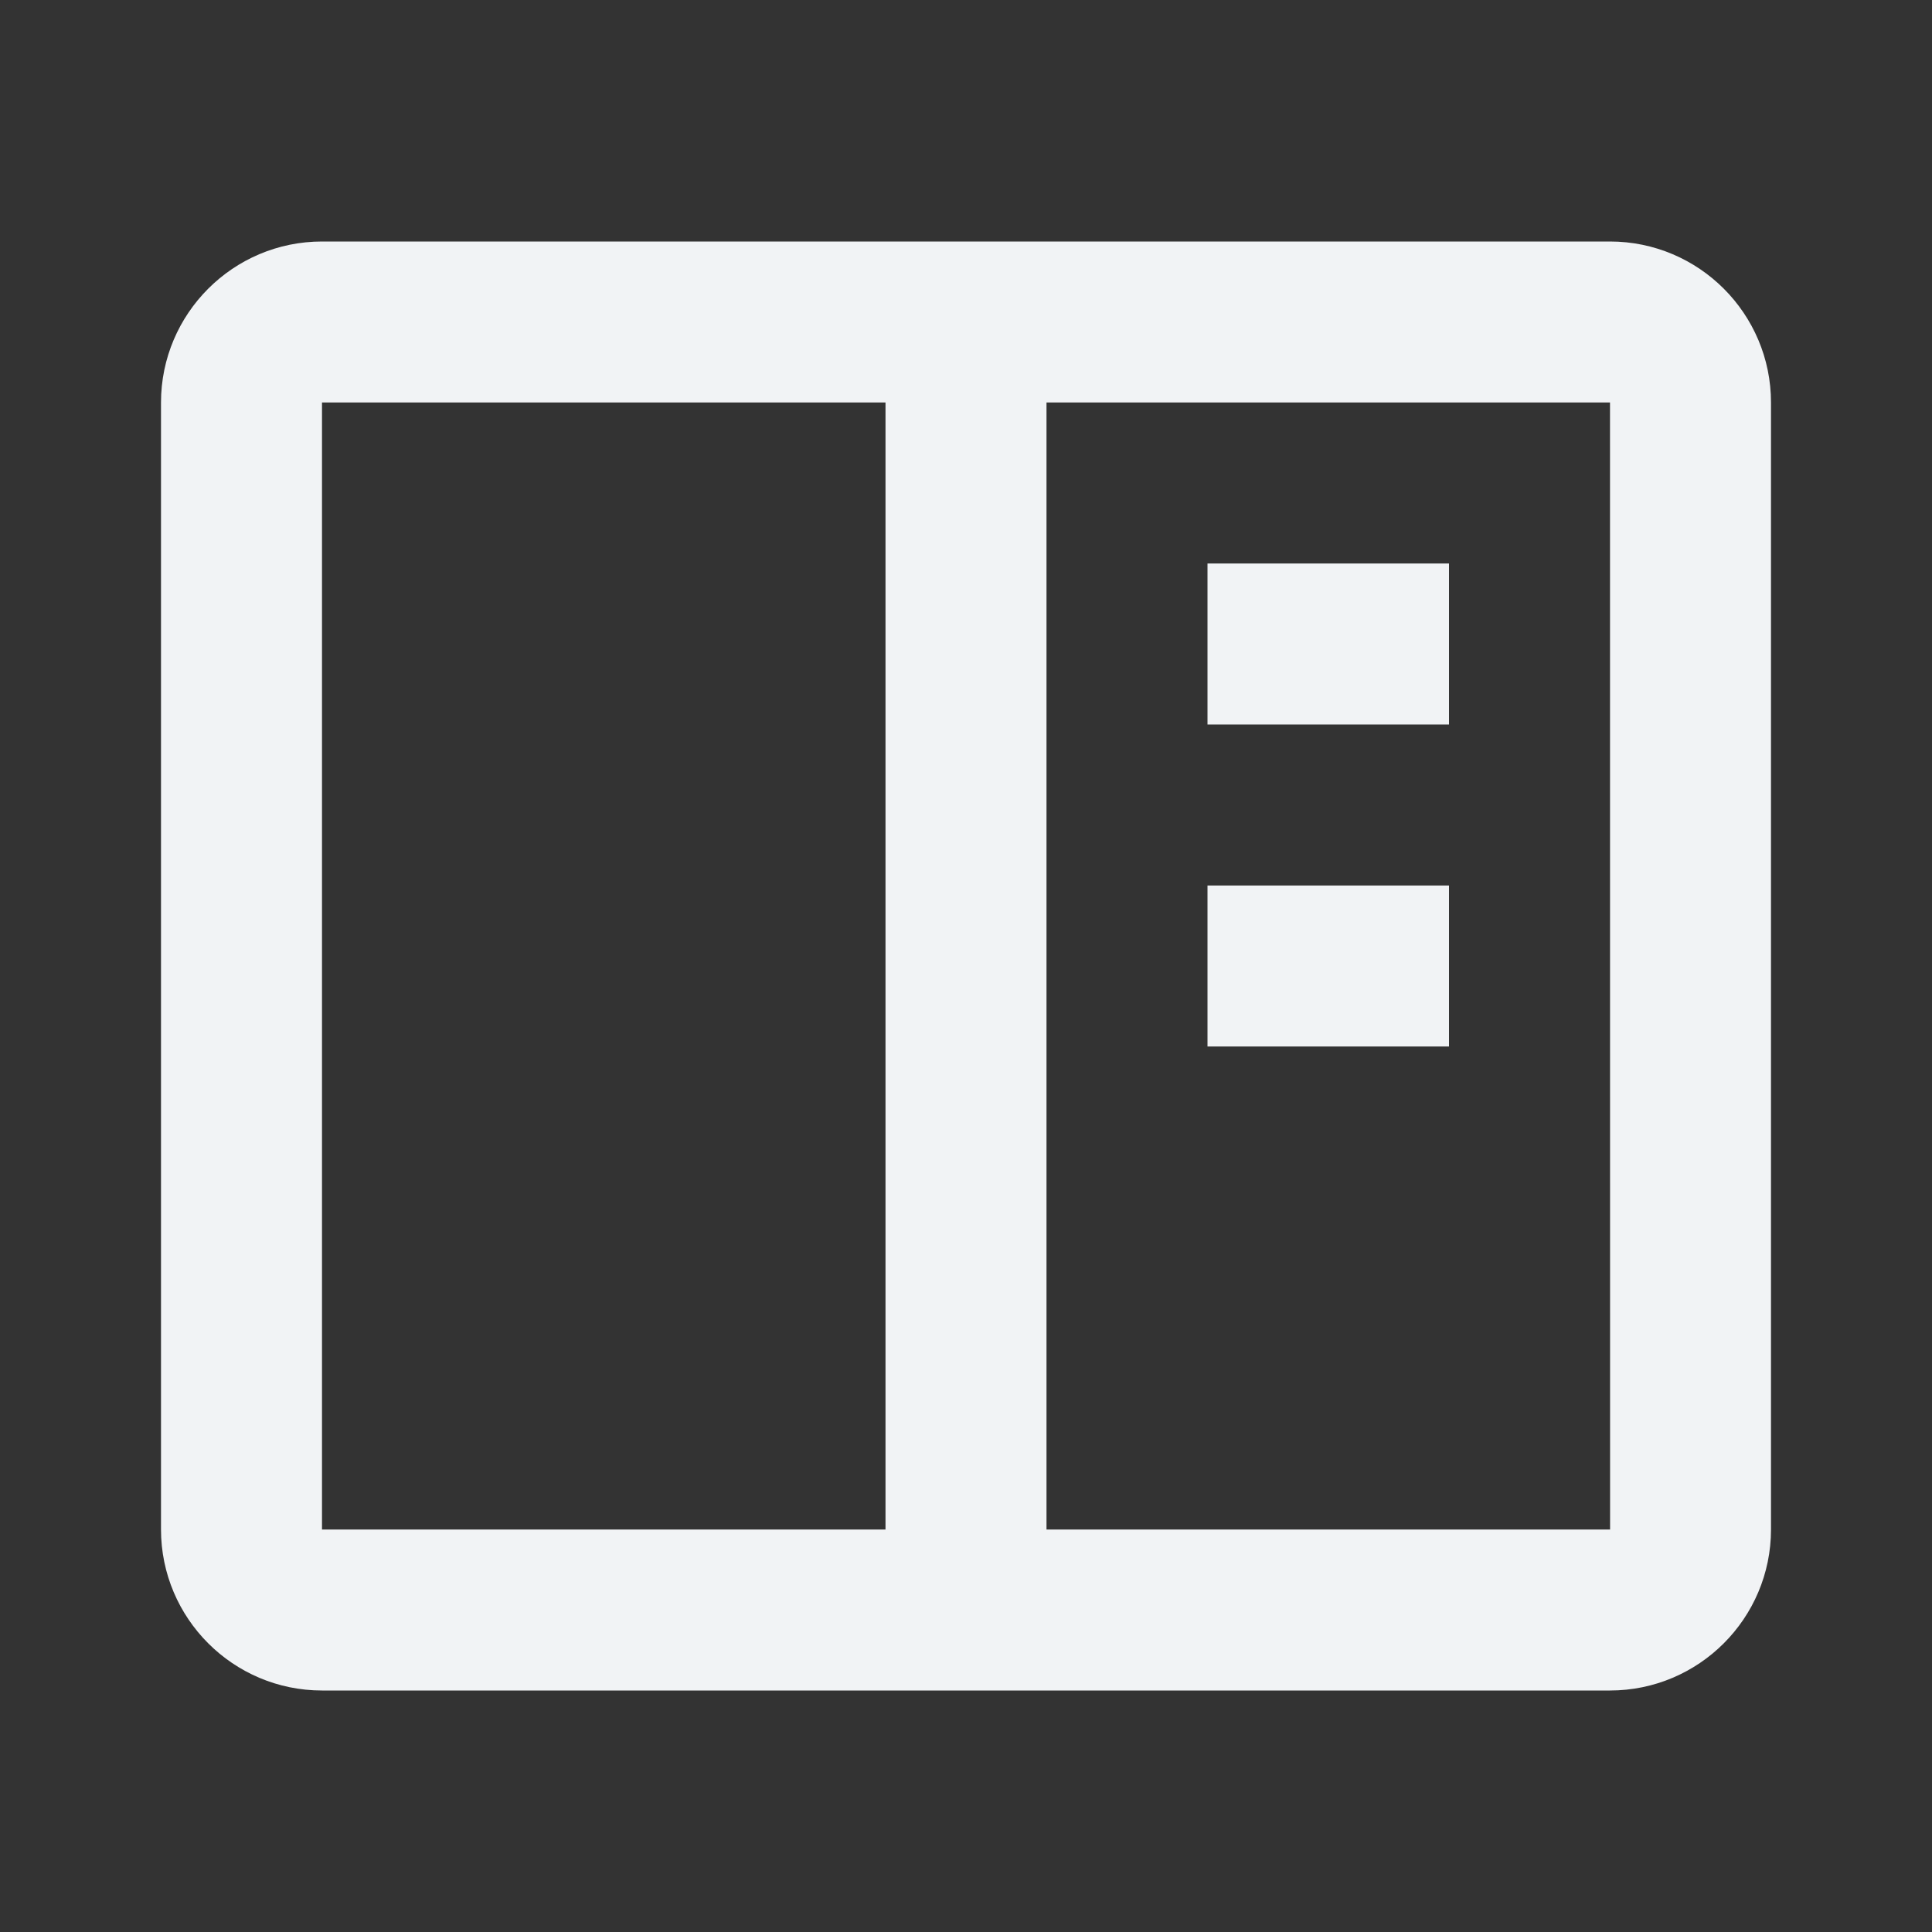 <svg
  width="24"
  height="24"
  viewBox="0 0 24 24"
  fill="none"
  xmlns="http://www.w3.org/2000/svg"
>
  <rect x="0" y="0" width="24" height="24" fill="#333333" stroke="none"/>
  <path
    d="M4 3.5H20C20.827 3.5 21.5 4.173 21.5 5V19C21.5 19.827 20.827 20.5 20 20.5H4C3.173 20.5 2.5 19.827 2.5 19V5C2.5 4.173 3.173 3.5 4 3.5ZM3.5 19.5H11.5V4.5H3.5V19.5ZM12.5 19.5H20.501V19L20.5 5V4.5H12.5V19.5Z"
    fill="#F1F3F5"
    stroke="#F1F3F5"
  />
  <path
    d="M17.5 11.5V12.5H15.5V11.5H17.5ZM17.5 7.5V8.5H15.5V7.5H17.5Z"
    fill="#F1F3F5"
    stroke="#F1F3F5"
  />
</svg>
